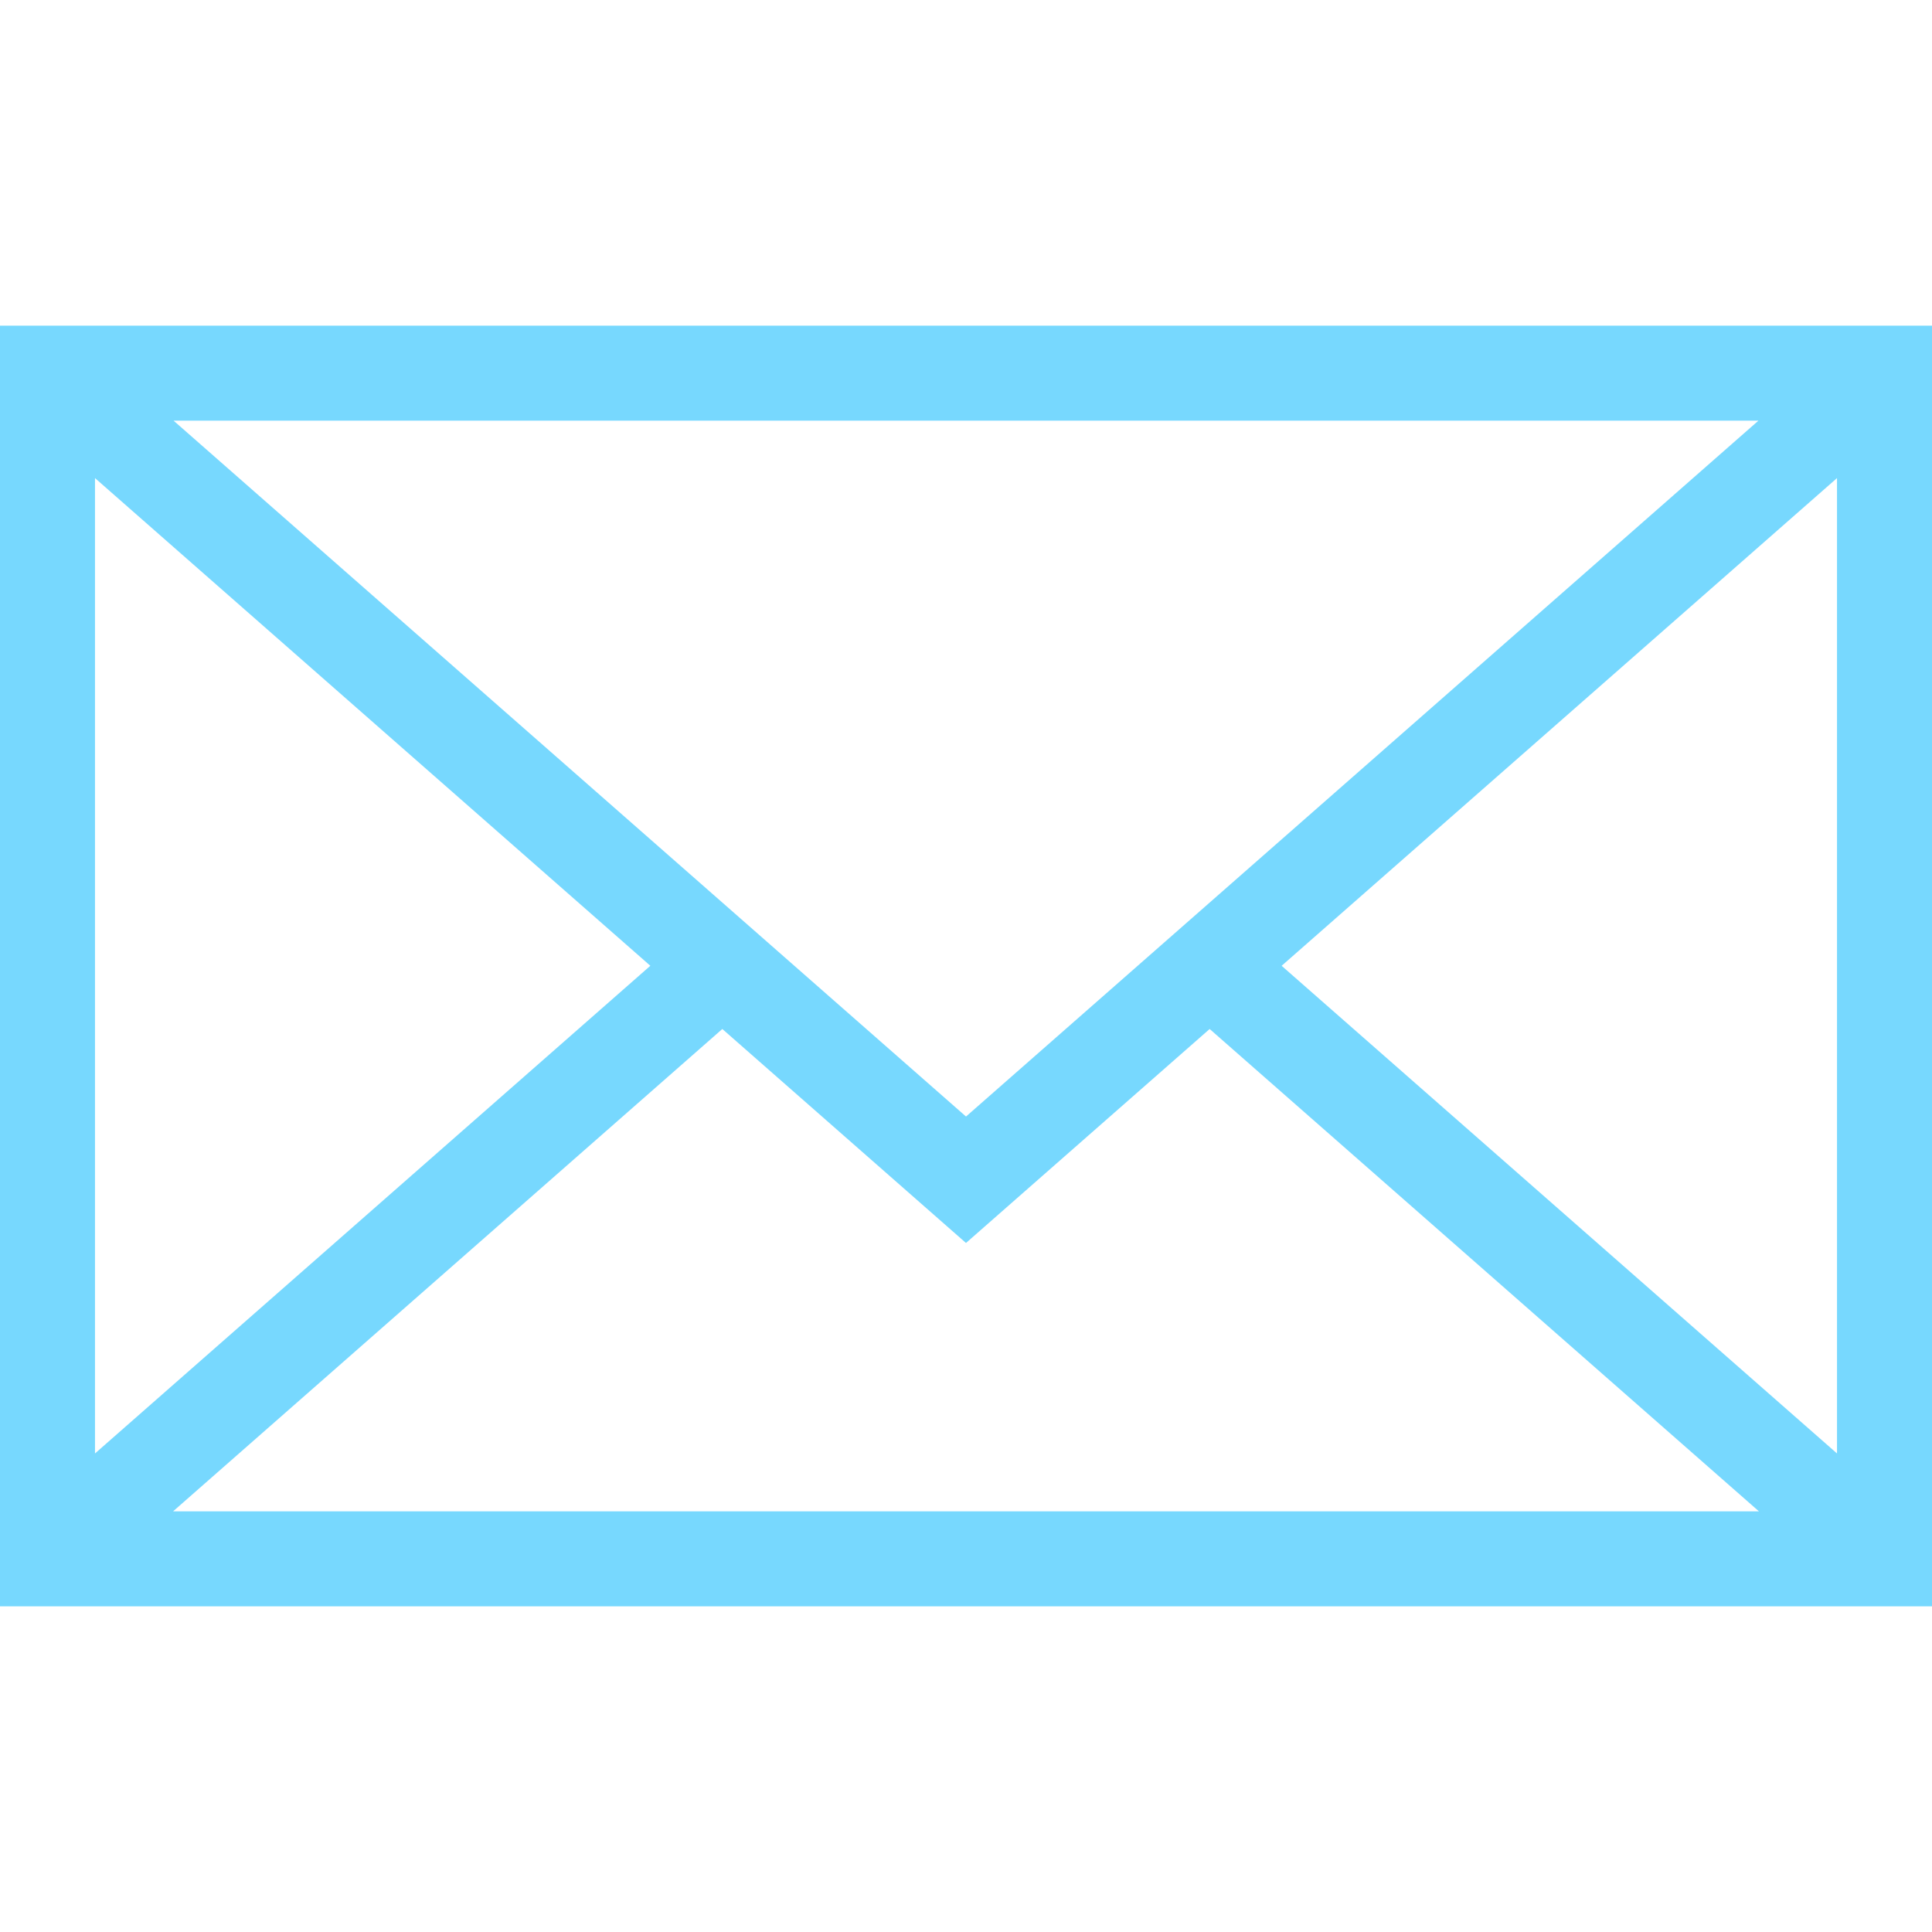 <svg enable-background="new 0 0 485.411 485.411" fill="#77d8fe" viewBox="0 0 485.411 485.411" xmlns="http://www.w3.org/2000/svg"><path d="m0 81.824v321.763h485.411v-321.763zm242.708 198.702-199.096-174.835h398.187zm-79.311-37.877-139.53 122.529v-245.059zm18.085 15.884 61.22 53.762 61.22-53.762 138.002 121.187h-398.437zm140.526-15.878 139.535-122.536v245.059z"/></svg>